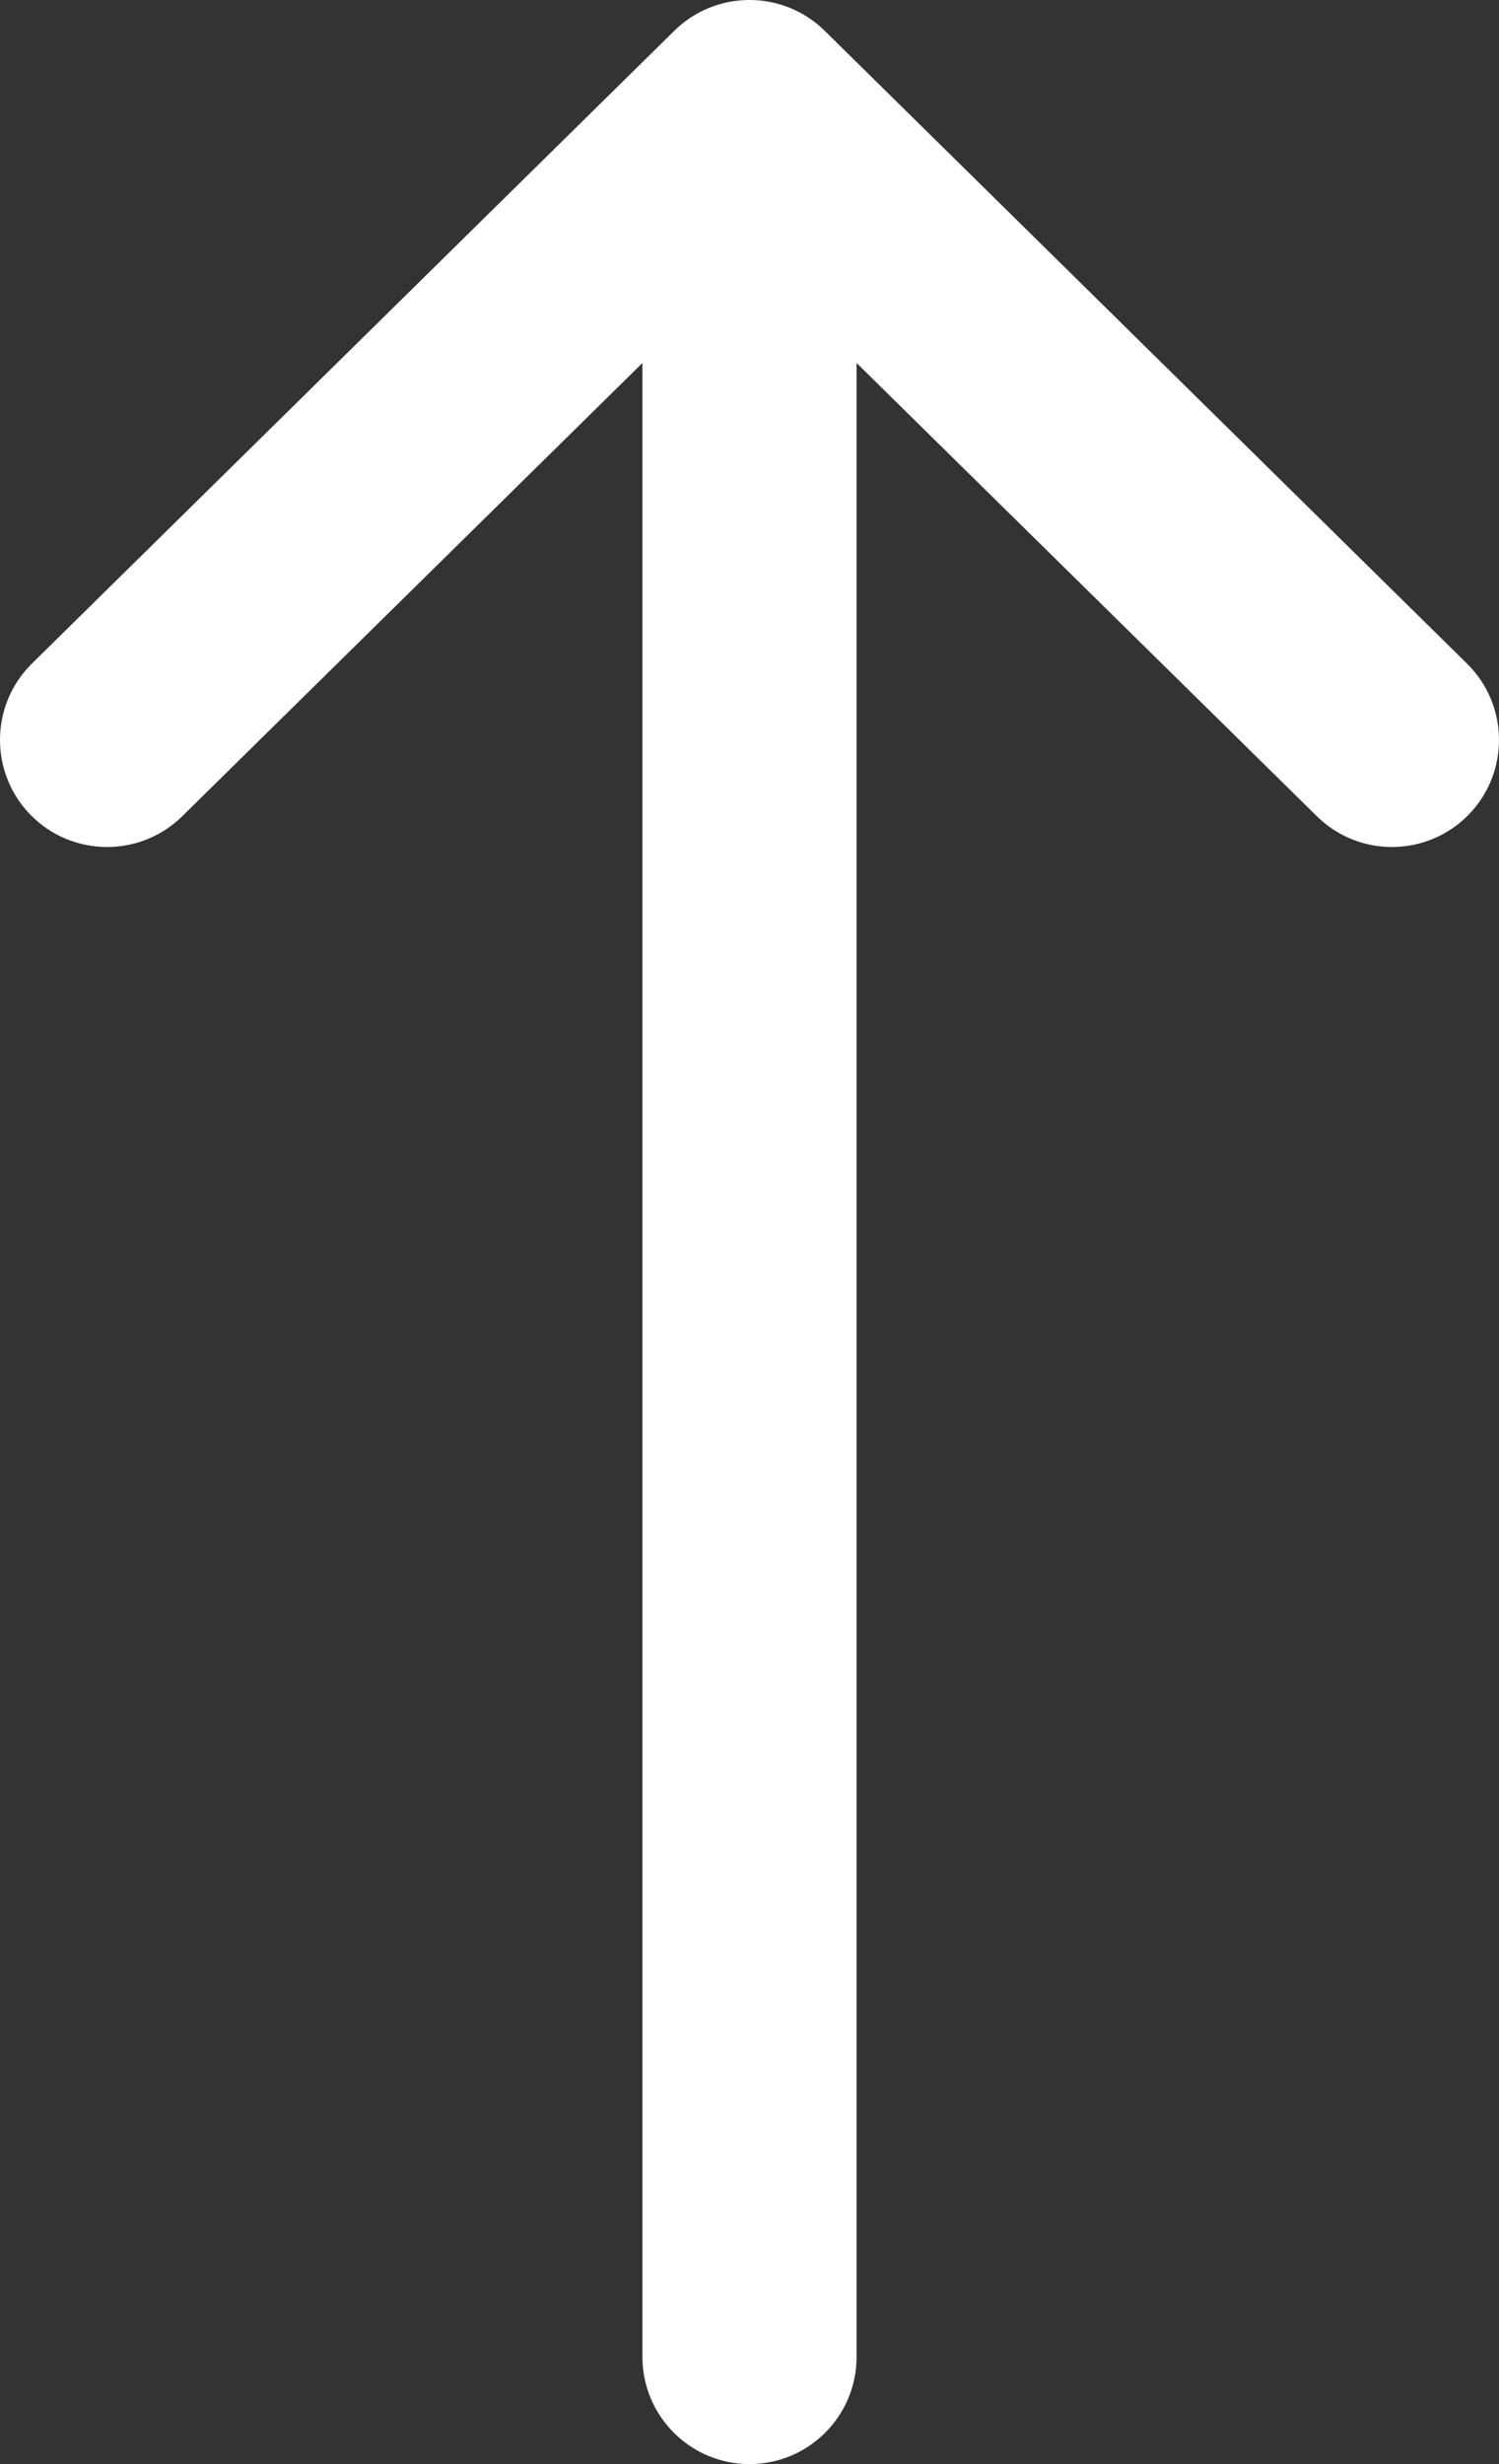 <svg width="14" height="23" viewBox="0 0 14 23" fill="none" xmlns="http://www.w3.org/2000/svg">
<rect x="0" y="0" width="14" height="23" fill="#333333" stroke="none"/>
<path d="M0.298 6.194C-0.095 6.581 -0.1 7.214 0.287 7.608C0.675 8.001 1.308 8.006 1.702 7.619L0.298 6.194ZM7.702 1.713C8.095 1.325 8.1 0.692 7.713 0.298C7.325 -0.095 6.692 -0.1 6.298 0.287L7.702 1.713ZM7.702 0.287C7.308 -0.1 6.675 -0.095 6.287 0.298C5.9 0.692 5.905 1.325 6.298 1.713L7.702 0.287ZM12.299 7.619C12.692 8.006 13.325 8.001 13.713 7.608C14.1 7.214 14.095 6.581 13.701 6.194L12.299 7.619ZM8 1C8 0.448 7.552 0 7 0C6.448 0 6 0.448 6 1L8 1ZM6 22C6 22.552 6.448 23 7 23C7.552 23 8 22.552 8 22H6ZM1.702 7.619L7.702 1.713L6.298 0.287L0.298 6.194L1.702 7.619ZM6.298 1.713L12.299 7.619L13.701 6.194L7.702 0.287L6.298 1.713ZM6 1L6 22H8L8 1L6 1Z" fill="white"/>
</svg>
